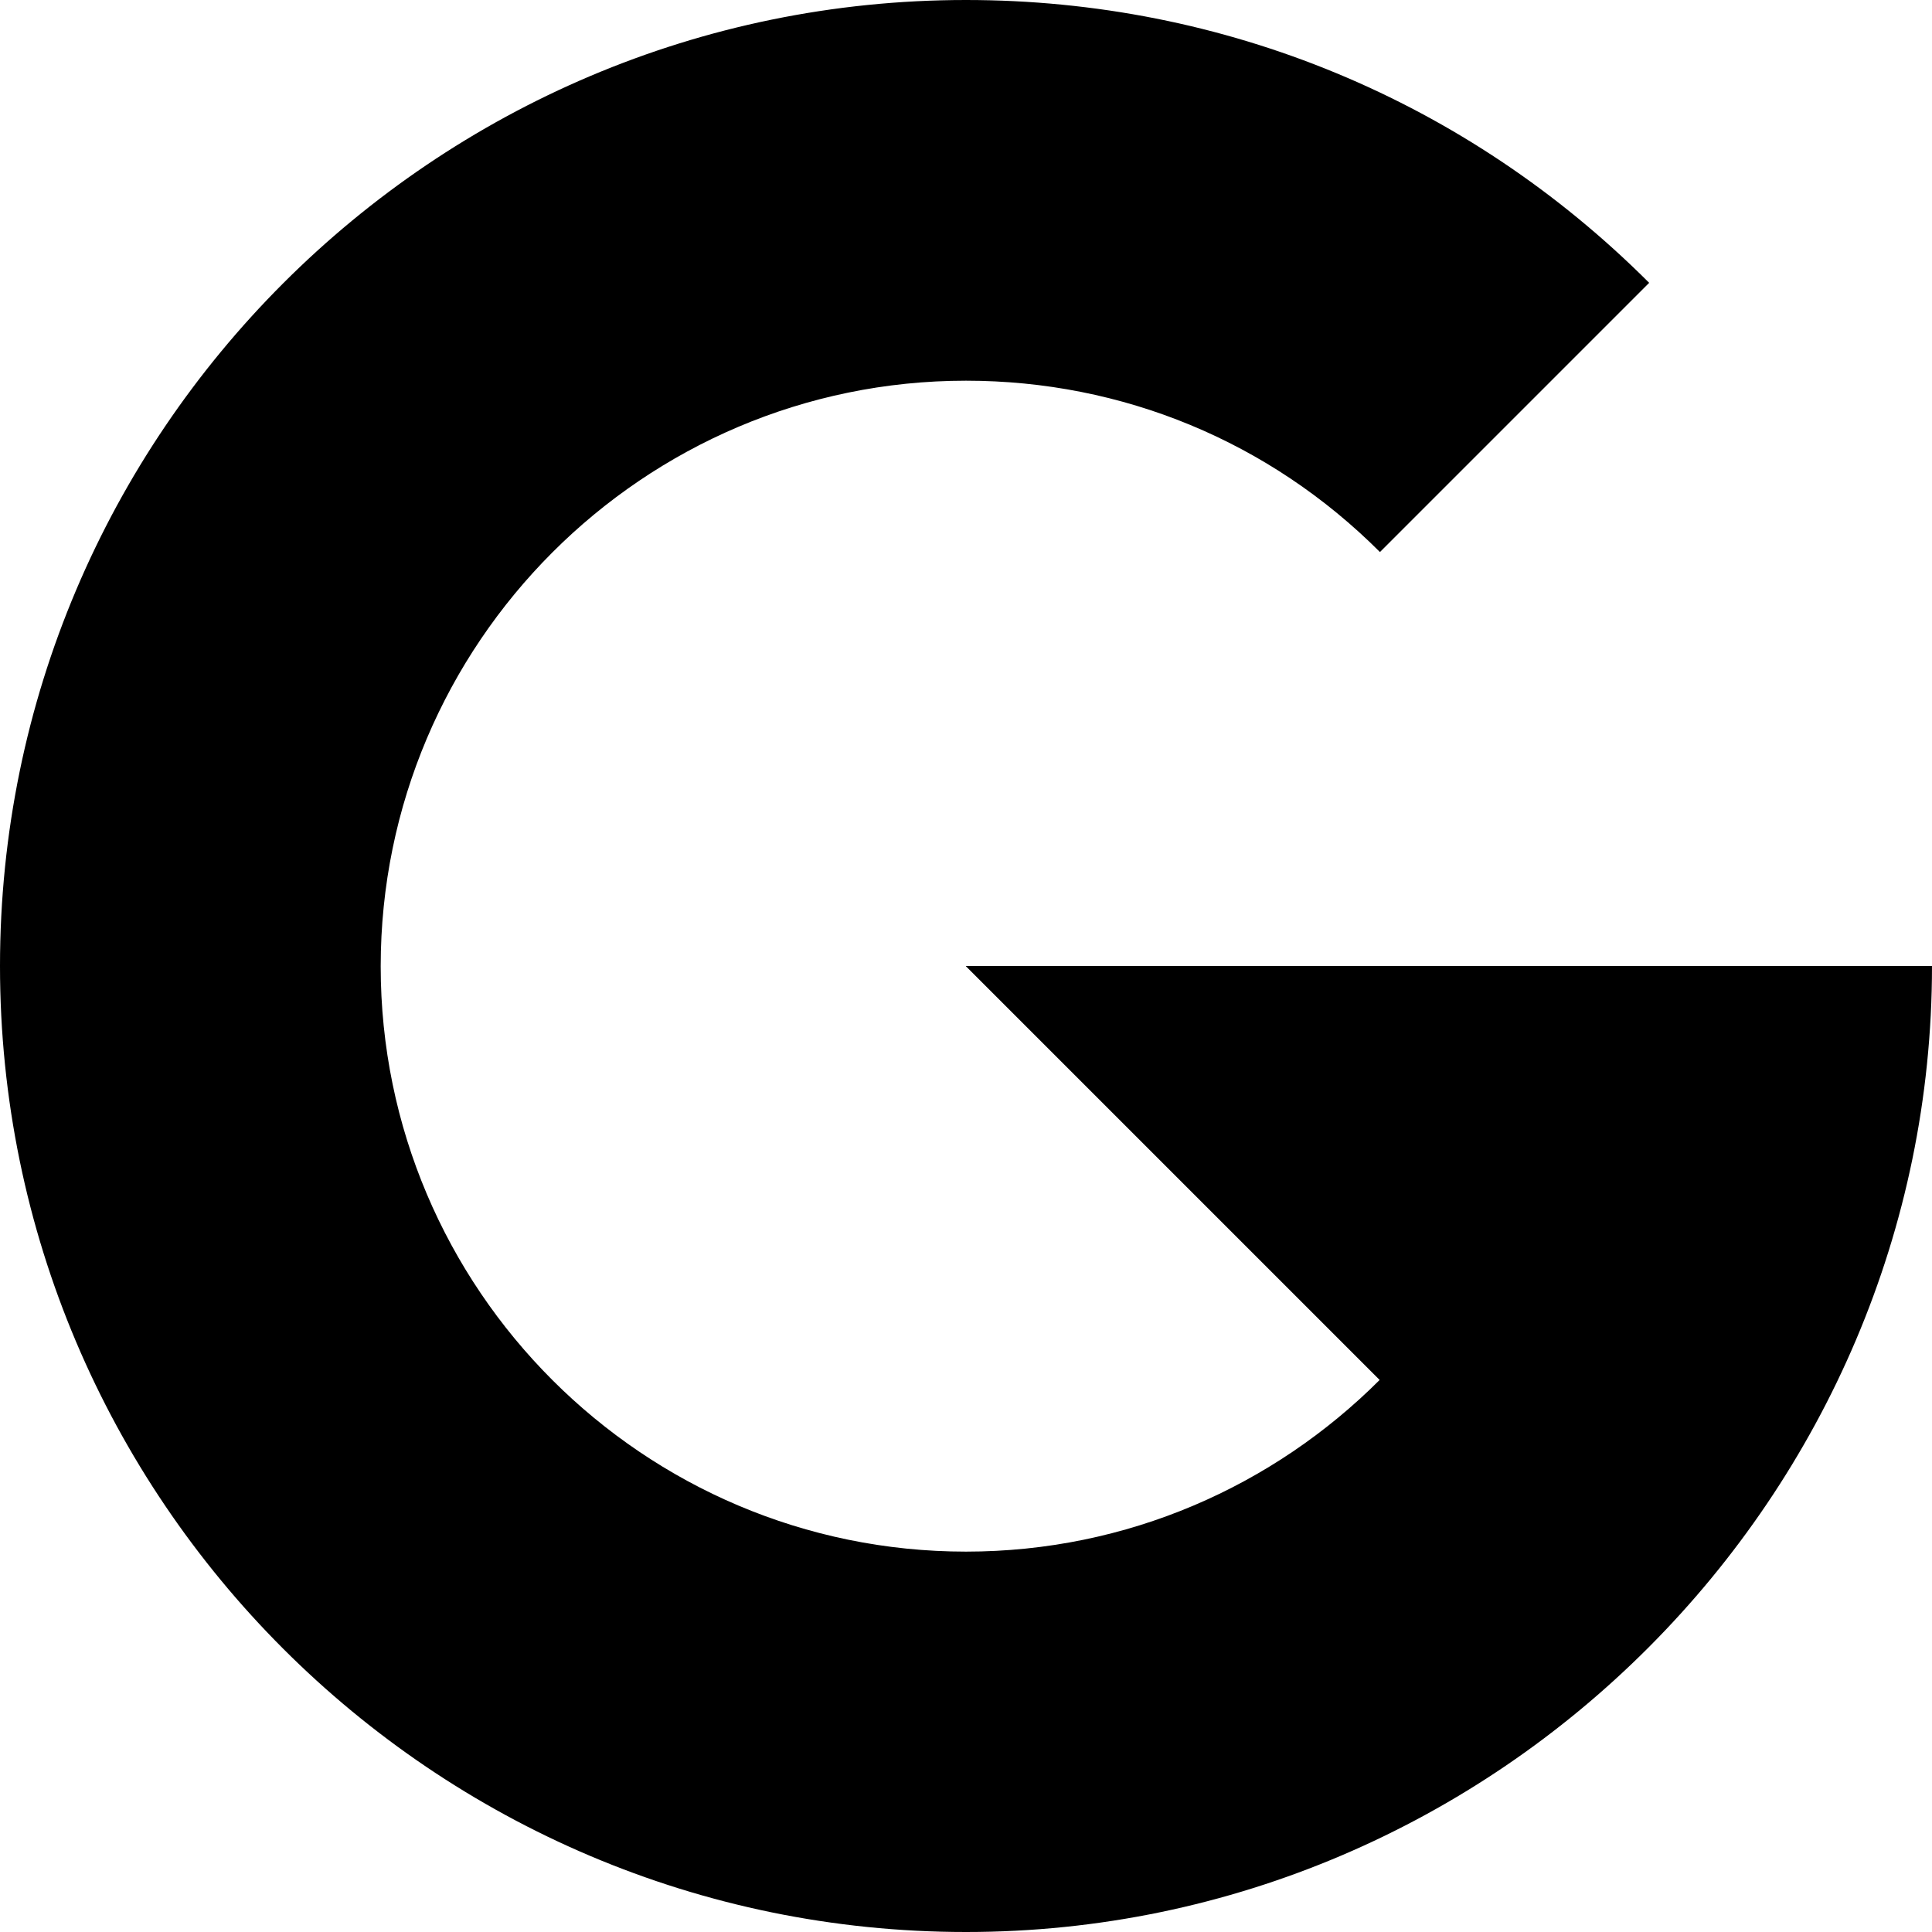 <?xml version="1.0" encoding="UTF-8"?><svg xmlns="http://www.w3.org/2000/svg" viewBox="0 0 61 61"><g id="a"/><g id="b"><g id="c"><path d="M30.5,30.51l13.06,13.06c-3.35,3.35-7.97,5.42-13.06,5.42-10.19,0-18.48-8.29-18.48-18.48S20.31,12.02,30.5,12.02c4.94,0,9.58,1.92,13.07,5.41l8.5-8.5C46.31,3.17,38.65,0,30.5,0,13.68,0,0,13.68,0,30.5s13.68,30.5,30.5,30.5,30.5-13.81,30.5-30.5H30.5Z"/></g></g></svg>